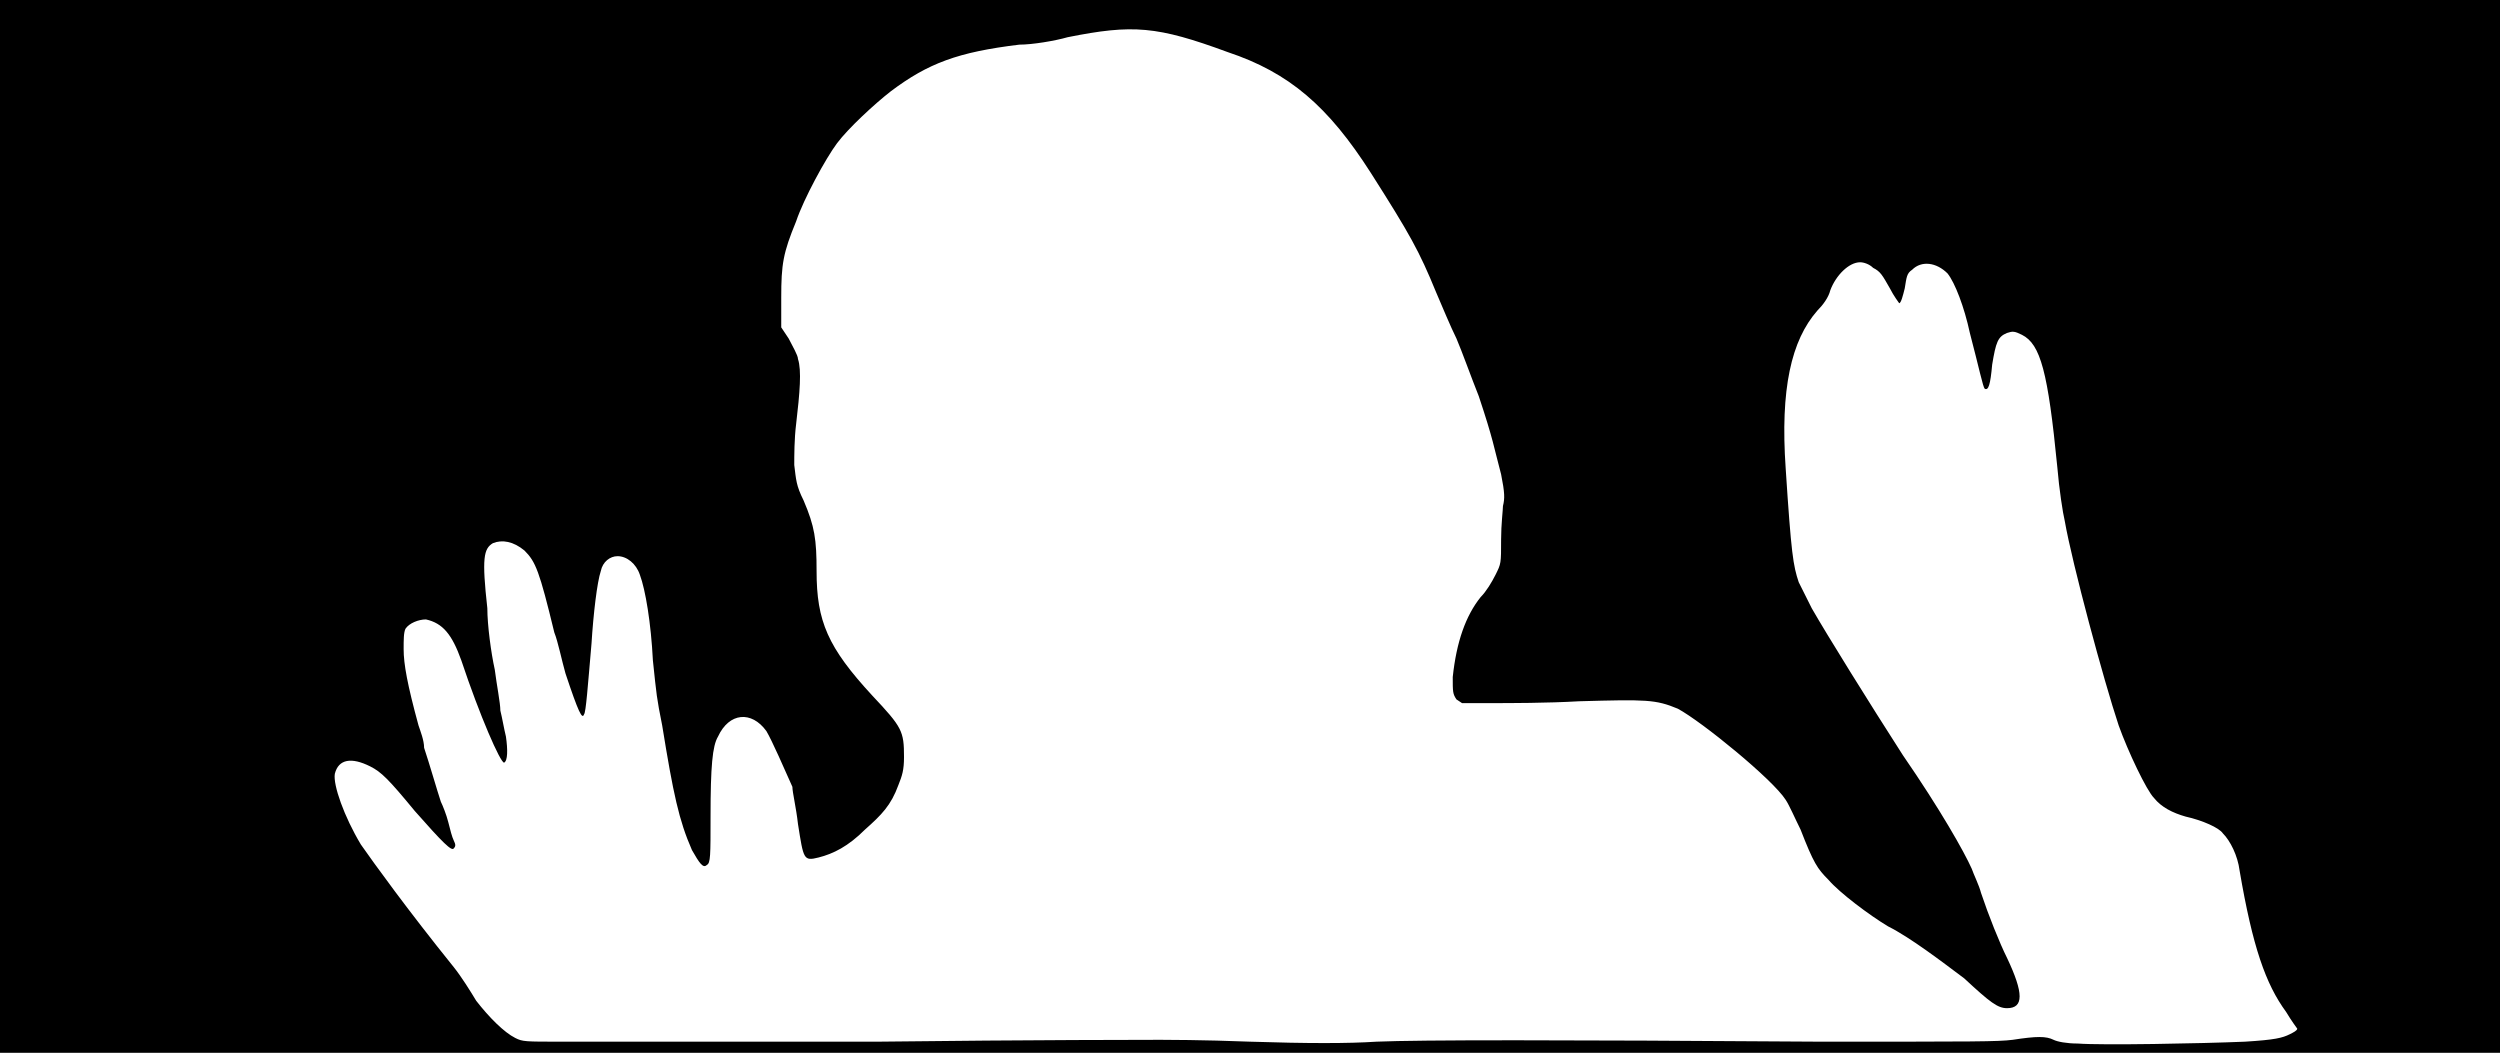 <svg xmlns="http://www.w3.org/2000/svg" width="1344" height="566"><path d="M0 283V0h1344v566H0V283m1207 277c16-1 20-2 24-4 2-1 4-2 4-3 0 0-3-4-6-9-11-15-18-35-25-76-1-8-5-16-9-20-2-3-11-7-20-9-7-2-13-5-17-10-4-4-14-25-19-39-8-24-25-87-29-110-1-4-3-17-4-29-5-51-9-66-19-71-4-2-5-2-8-1-5 2-6 5-8 17-1 11-2 14-4 13-1-1-3-11-8-30-3-14-8-27-12-32-6-6-14-7-19-2-3 2-3 4-4 10-1 4-2 8-3 8 0 0-3-4-5-8-4-7-5-9-9-11-2-2-5-3-7-3-6 0-13 7-16 15-1 4-4 8-7 11-14 16-20 42-17 85 3 46 4 52 7 61l7 14c8 14 31 51 49 79 20 29 33 52 37 61 1 3 4 9 5 13 4 12 10 27 14 35 9 19 9 27 0 27-5 0-9-3-23-16-12-9-29-22-41-28-10-6-26-18-32-25-6-6-8-9-15-27-3-6-6-13-8-16-7-11-45-42-58-49-12-5-17-5-53-4-17 1-38 1-47 1h-16l-3-2c-2-3-2-4-2-12 2-19 7-33 15-43 3-3 6-8 8-12 3-6 3-6 3-19 0-8 1-16 1-18 1-4 1-7-1-17-4-15-4-18-12-42-4-10-9-24-12-31-3-6-8-18-11-25-9-22-14-31-35-64-23-36-44-54-77-65-38-14-51-15-86-8-7 2-19 4-26 4-33 4-49 10-69 25-9 7-23 20-29 28s-18 30-22 42c-7 17-8 23-8 41v16l4 6c2 4 5 9 5 11 2 6 1 18-1 35-1 8-1 17-1 22 1 8 1 11 5 19 6 14 7 21 7 38 0 27 6 41 30 67 16 17 17 19 17 33 0 7-1 10-3 15-4 11-9 16-18 24-9 9-17 13-25 15s-8 1-11-18c-1-9-3-17-3-20-4-9-11-25-14-30-8-11-20-10-26 3-3 5-4 16-4 43 0 21 0 25-2 26-2 2-4-1-8-8-7-16-10-30-16-67-3-15-3-16-5-35-1-20-4-38-7-46-2-6-7-10-12-10-4 0-8 3-9 8-2 6-4 23-5 39-2 23-3 37-4 38-1 3-3-1-10-22-2-7-4-17-6-22-8-33-10-38-16-44-6-5-12-6-17-4-5 3-6 8-3 35 0 9 2 24 4 33 1 8 3 18 3 22 1 4 2 10 3 14 1 7 1 13-1 14-2 0-13-25-23-55-5-14-10-20-19-22-4 0-9 2-11 5-1 2-1 6-1 11 0 8 2 19 8 41 1 3 3 8 3 12 3 9 7 23 9 29 1 2 3 7 4 11s2 8 3 10 1 3 0 4c-1 2-6-3-21-20-14-17-18-21-24-24-10-5-17-4-19 4-1 6 5 23 14 38 7 10 25 35 50 66 4 5 9 13 12 18 7 9 15 17 21 20 4 2 5 2 25 2h170c82-1 150-1 152-1 1 0 23 0 48 1 31 1 53 1 68 0 24-1 96-1 238 0 85 0 96 0 104-1 13-2 18-2 22 0 2 1 7 2 13 2 13 1 66 0 90-1z"/></svg>